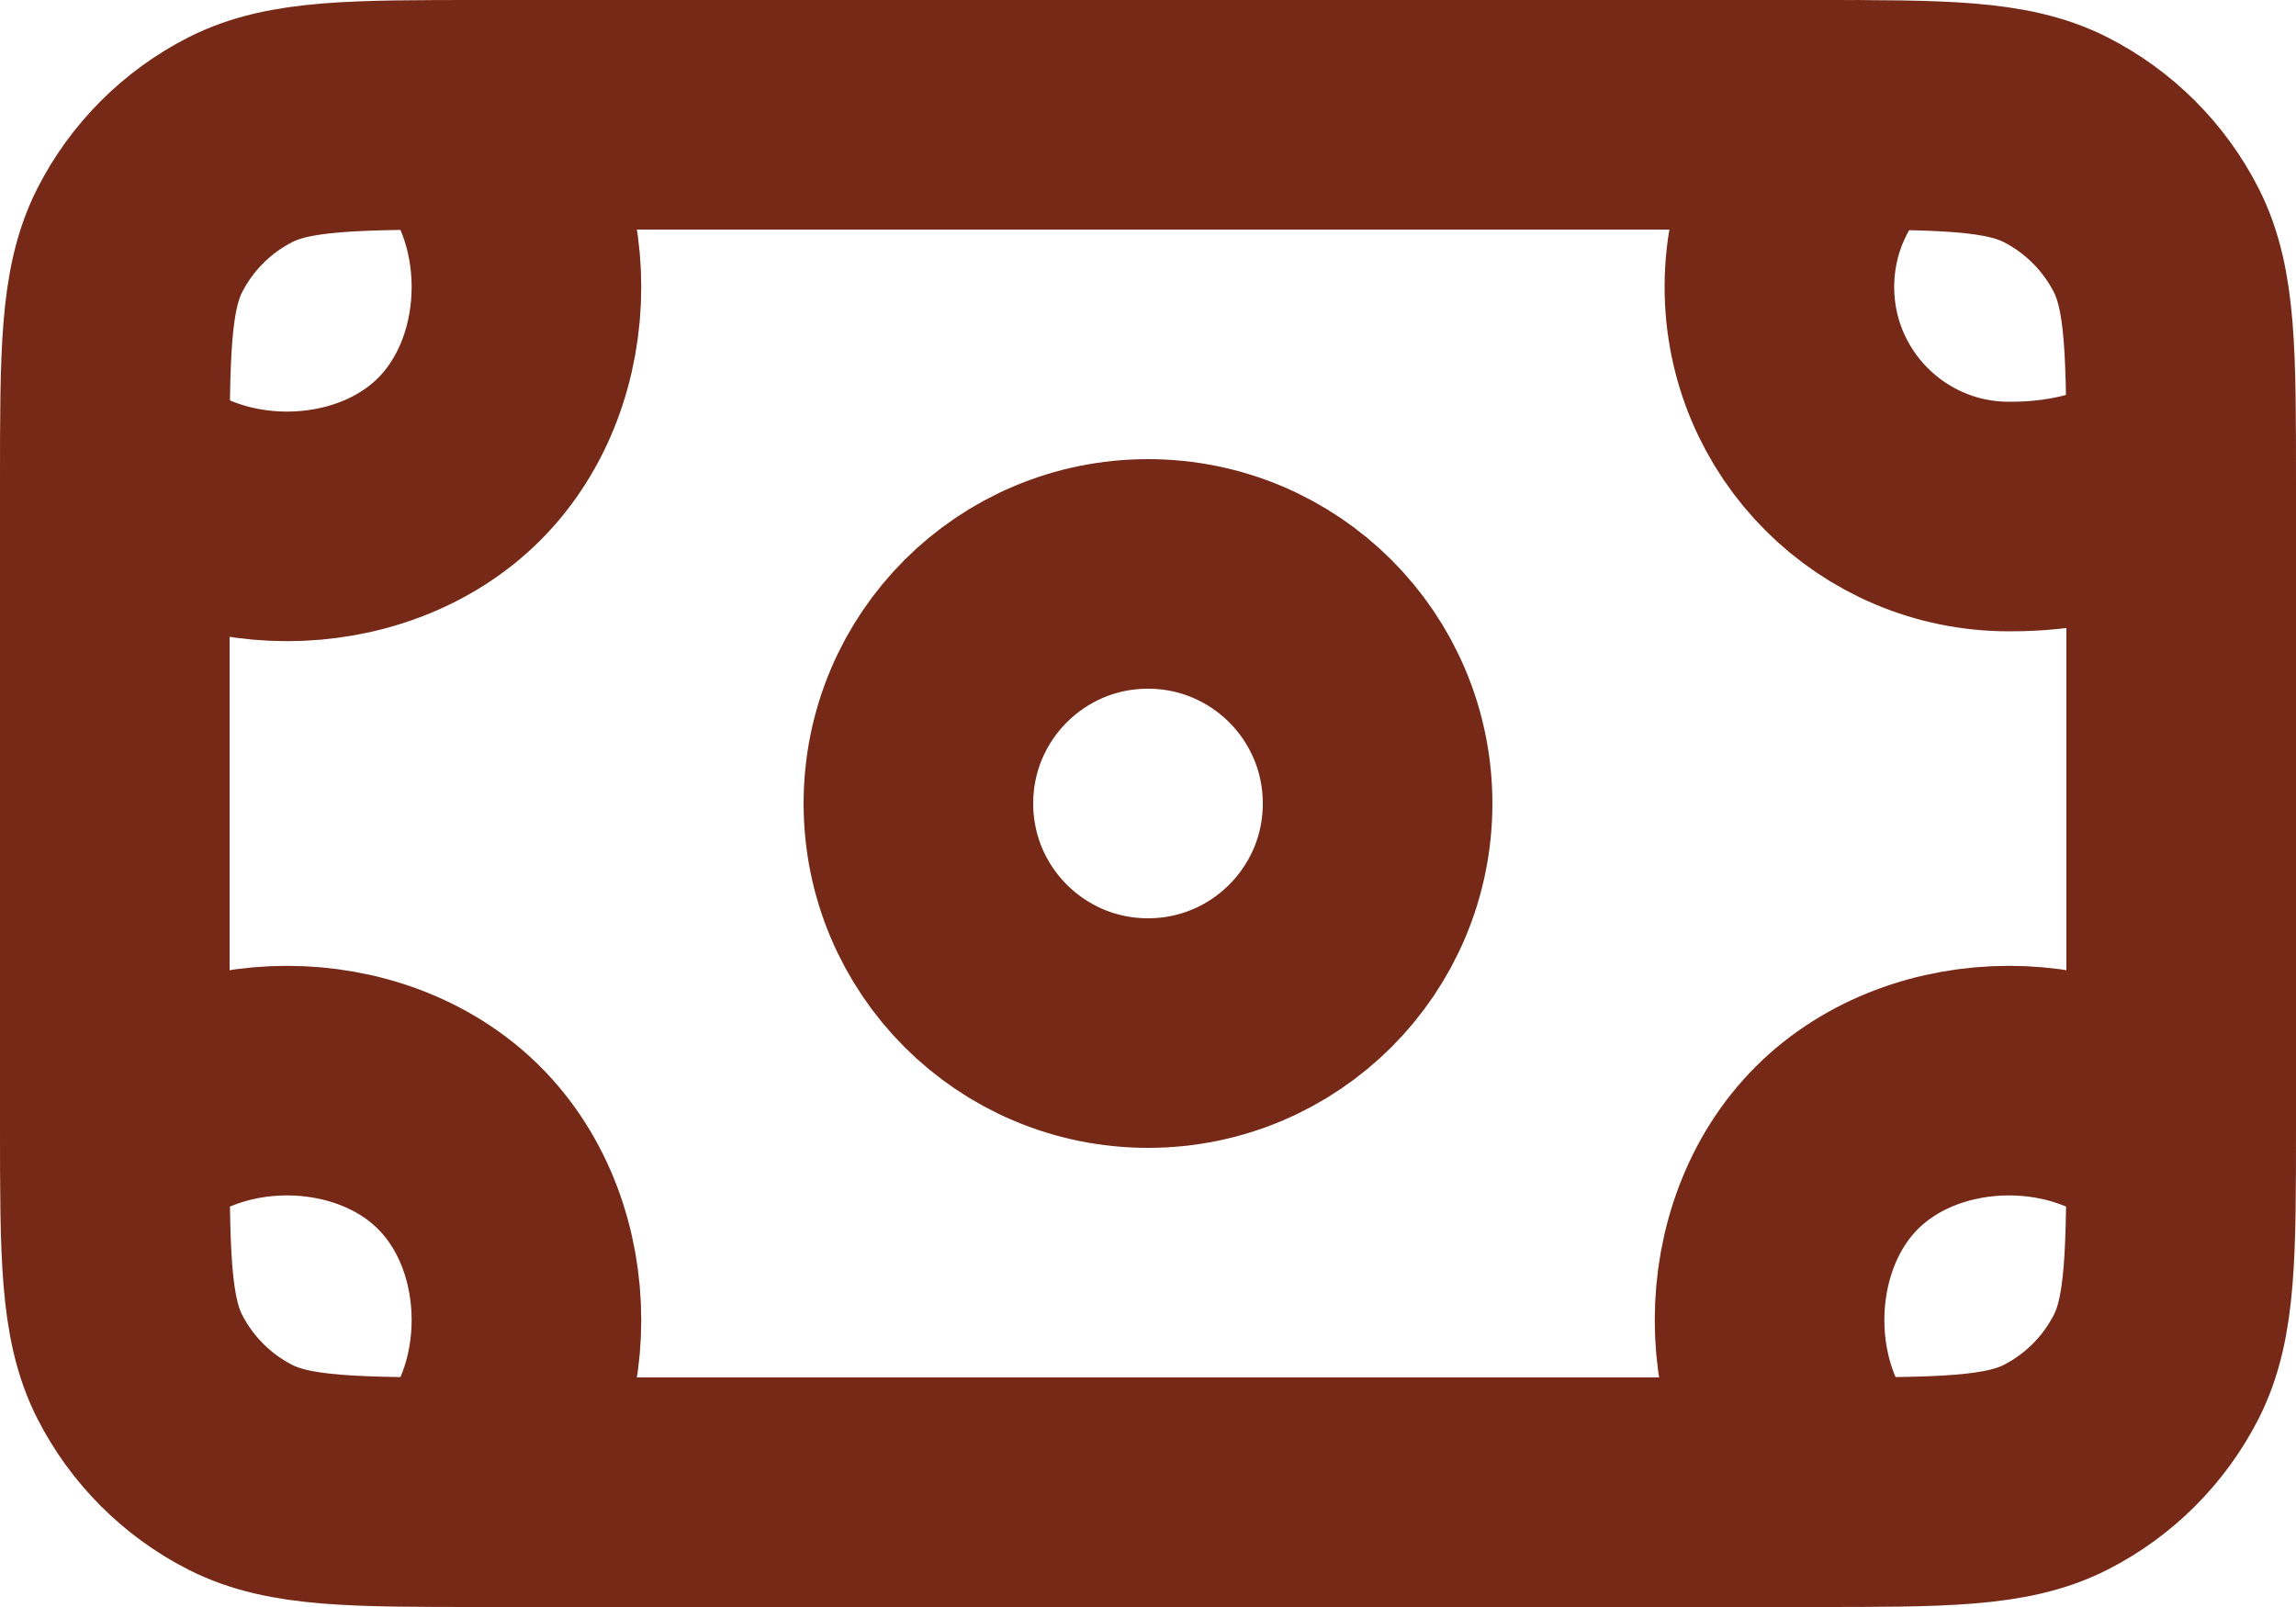 <svg width="20" height="14" viewBox="0 0 20 14" fill="none" xmlns="http://www.w3.org/2000/svg">
<path d="M16.177 1C15.762 1.366 15.5 1.903 15.5 2.5C15.5 3.605 16.395 4.5 17.5 4.5C17.673 4.5 18.5 4.5 19 4M4 13C4.781 12.219 4.781 10.781 4 10C3.219 9.219 1.781 9.219 1 10M4 1C4.781 1.781 4.781 3.219 4 4C3.219 4.781 1.781 4.781 1 4M16 13C15.219 12.219 15.219 10.781 16 10C16.781 9.219 18.219 9.219 19 10M4.2 13H15.8C16.92 13 17.48 13 17.908 12.782C18.284 12.59 18.59 12.284 18.782 11.908C19 11.48 19 10.92 19 9.8V4.2C19 3.08 19 2.52 18.782 2.092C18.59 1.716 18.284 1.41 17.908 1.218C17.48 1 16.92 1 15.8 1H4.2C3.08 1 2.52 1 2.092 1.218C1.716 1.41 1.41 1.716 1.218 2.092C1 2.52 1 3.08 1 4.2V9.8C1 10.92 1 11.48 1.218 11.908C1.41 12.284 1.716 12.59 2.092 12.782C2.52 13 3.08 13 4.2 13ZM12 7C12 8.105 11.105 9 10 9C8.895 9 8 8.105 8 7C8 5.895 8.895 5 10 5C11.105 5 12 5.895 12 7Z" stroke="#772917" stroke-width="2" stroke-linecap="round" stroke-linejoin="round"/>
</svg>
